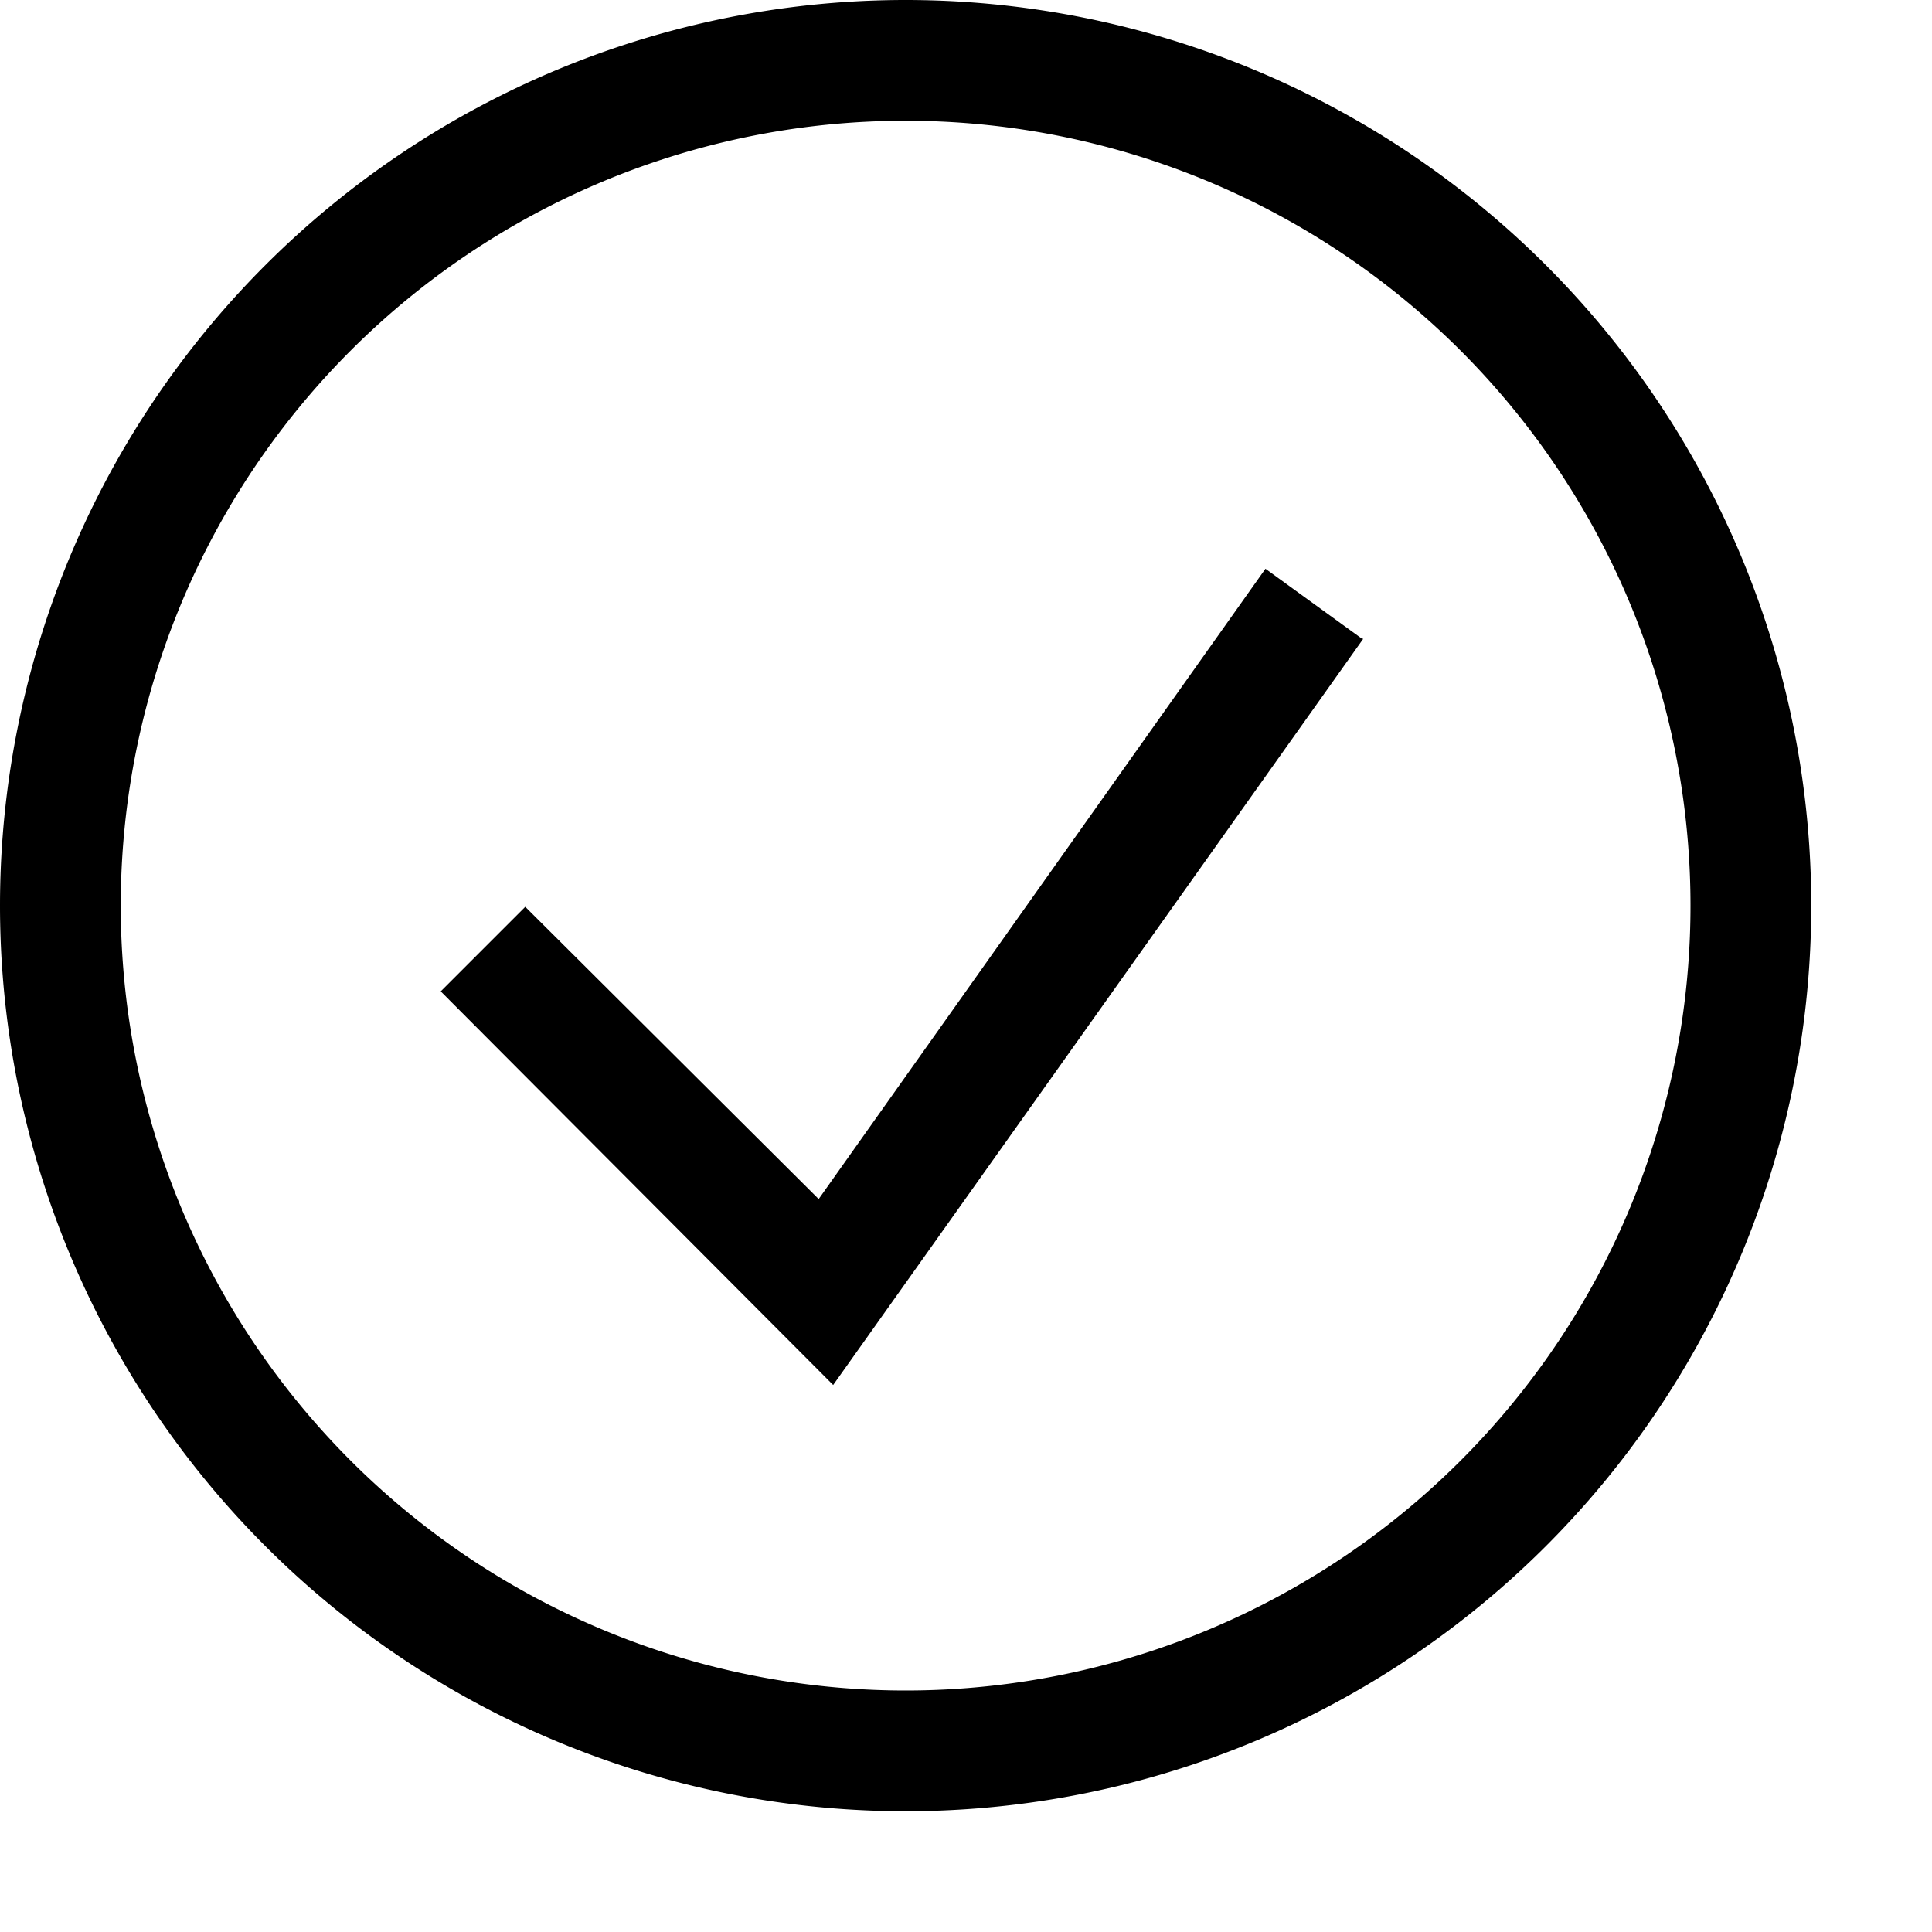<svg width="16" height="16" fill="none" xmlns="http://www.w3.org/2000/svg"><path fill="currentColor" d="M0 7.5a7.5 7.5 0 1 1 15 0 7.5 7.5 0 0 1-15 0ZM7.5 1a6.5 6.5 0 1 0 0 13 6.5 6.5 0 0 0 0-13Zm3.79 4.29L6.9 11.47 3.65 8.21l.7-.7 2.43 2.42 3.7-5.22.8.58Z"/></svg>